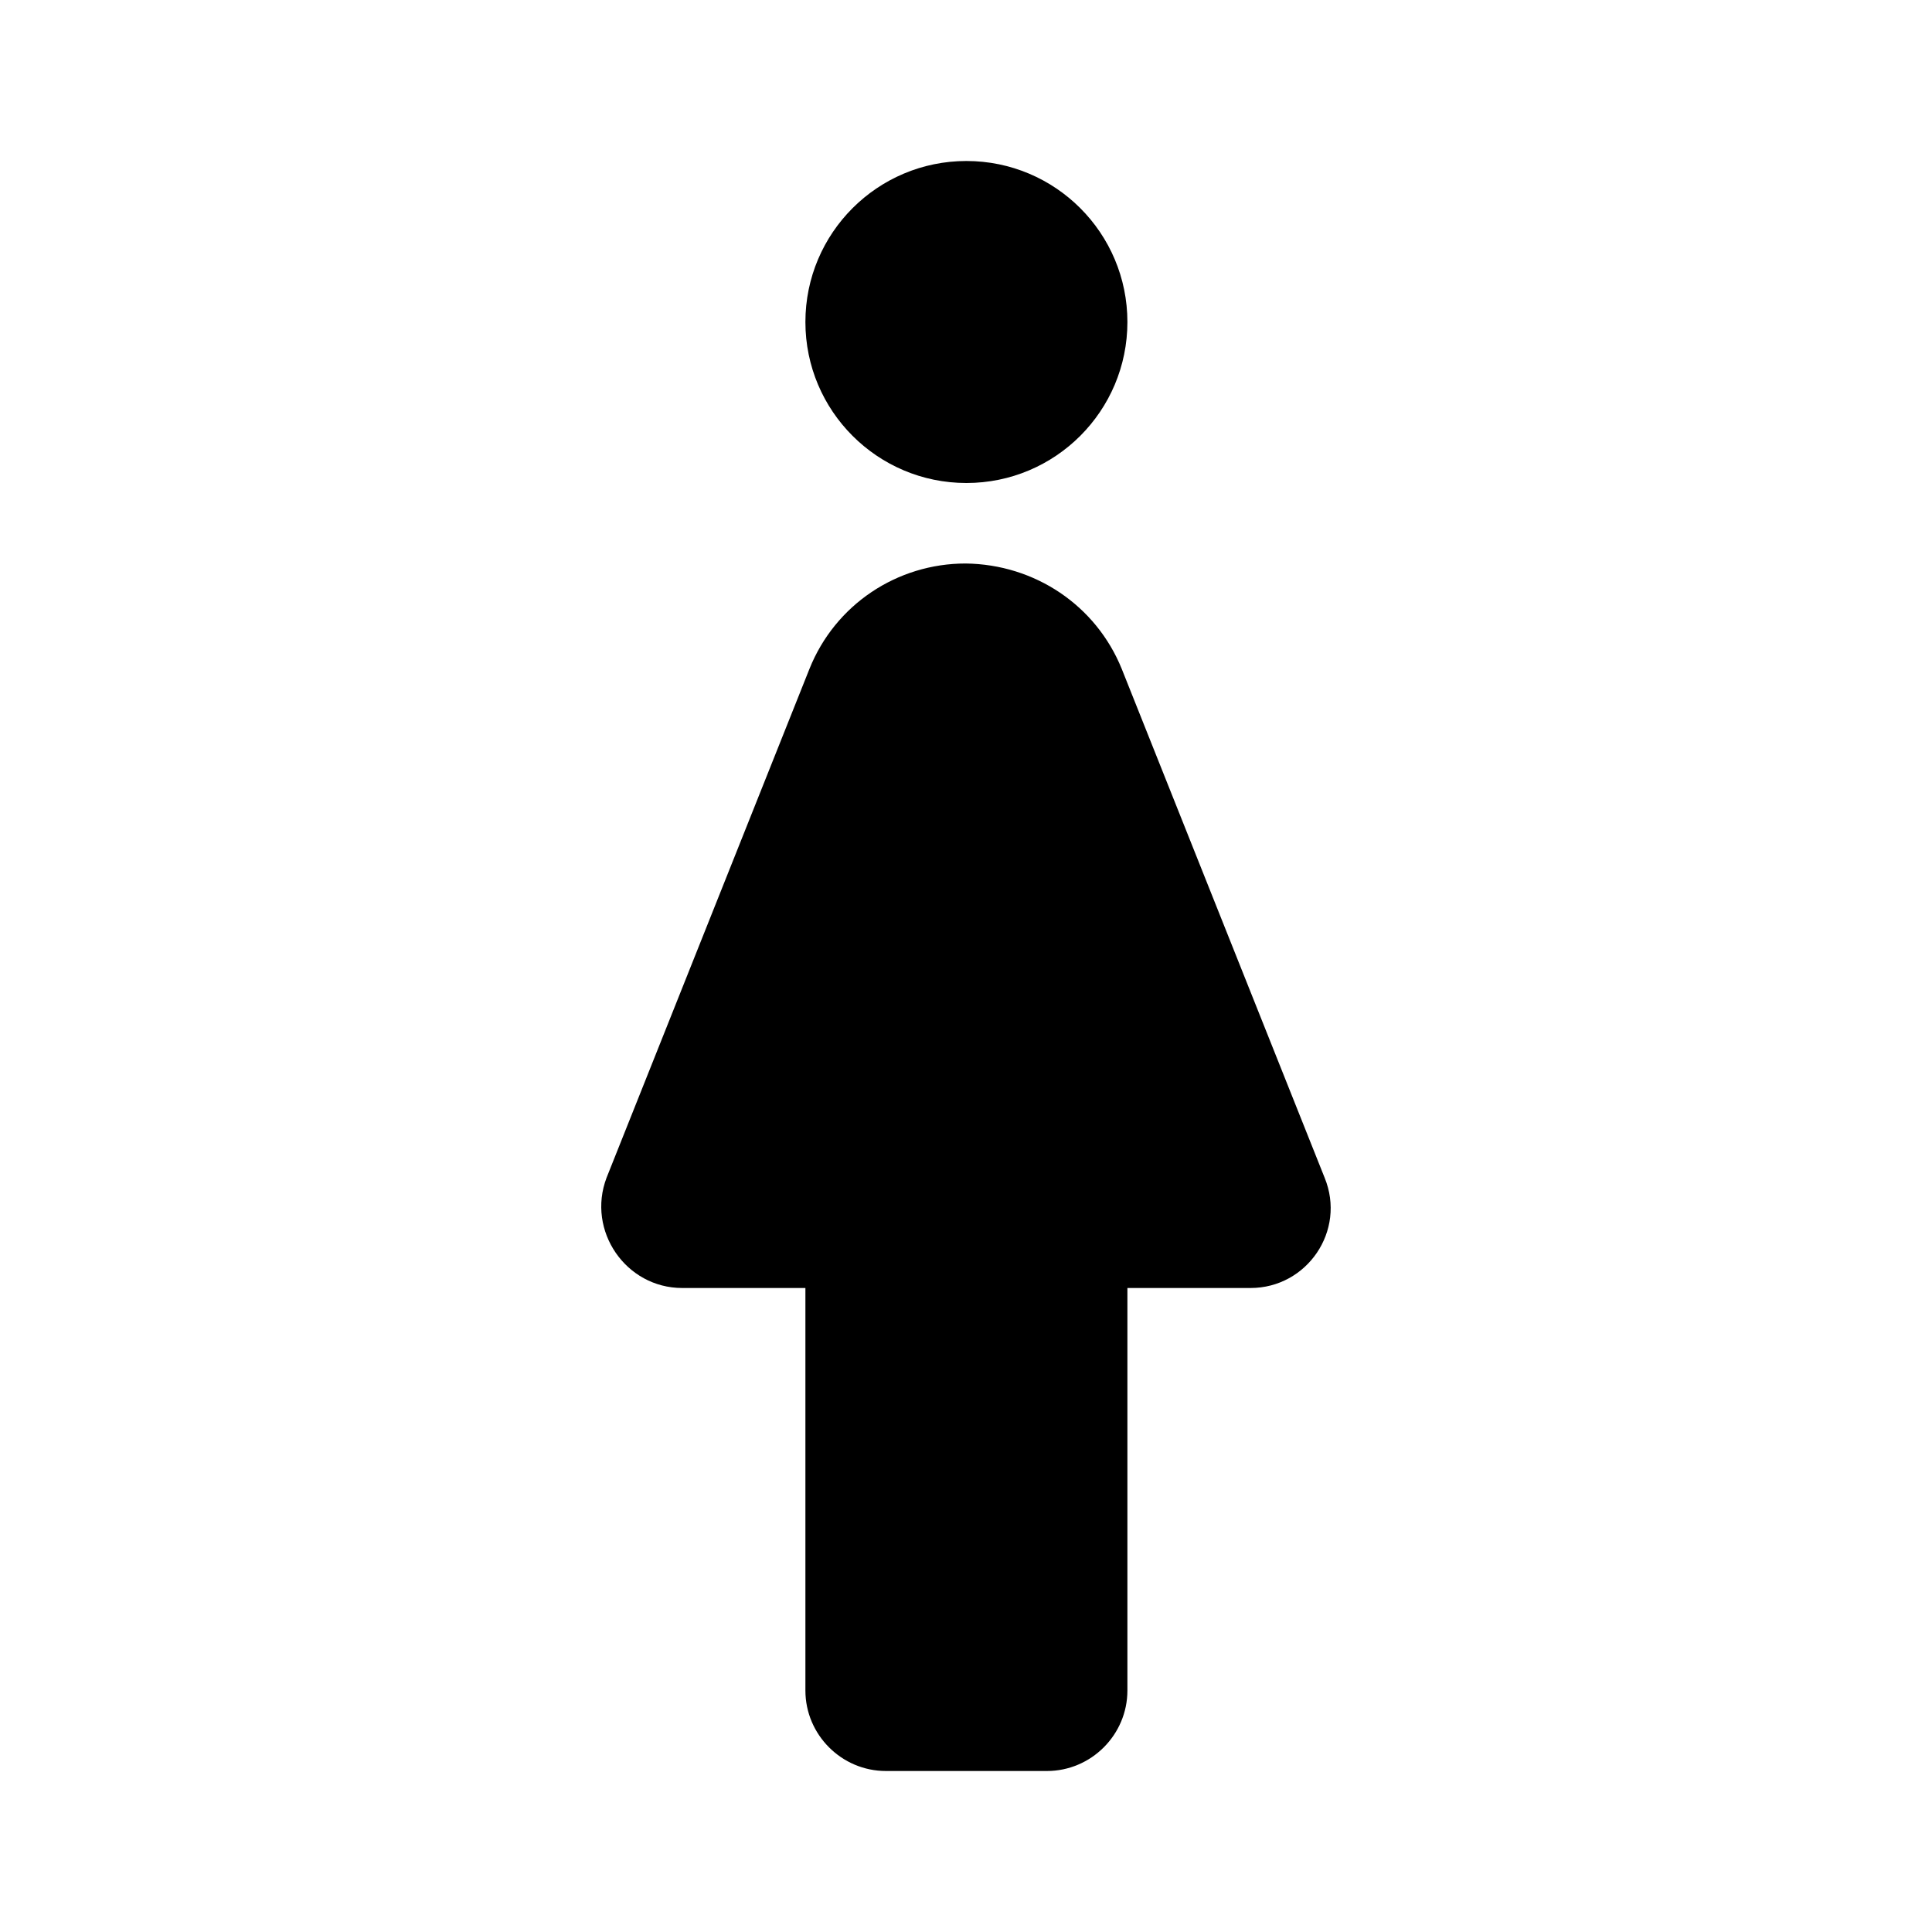 <svg width="24" height="24" viewBox="0 0 24 24"  xmlns="http://www.w3.org/2000/svg">
<path d="M12.005 6C13.11 6 14.005 5.105 14.005 4C14.005 2.895 13.11 2 12.005 2C10.901 2 10.005 2.895 10.005 4C10.005 5.105 10.901 6 12.005 6Z" />
<path d="M16.455 14.63L13.935 8.31C13.615 7.52 12.855 7.01 11.995 7C11.145 7 10.375 7.51 10.055 8.31L7.535 14.63C7.285 15.29 7.775 16 8.475 16H10.005V21C10.005 21.55 10.455 22 11.005 22H13.005C13.555 22 14.005 21.55 14.005 21V16H15.535C16.235 16 16.725 15.29 16.455 14.63Z" />
</svg>
